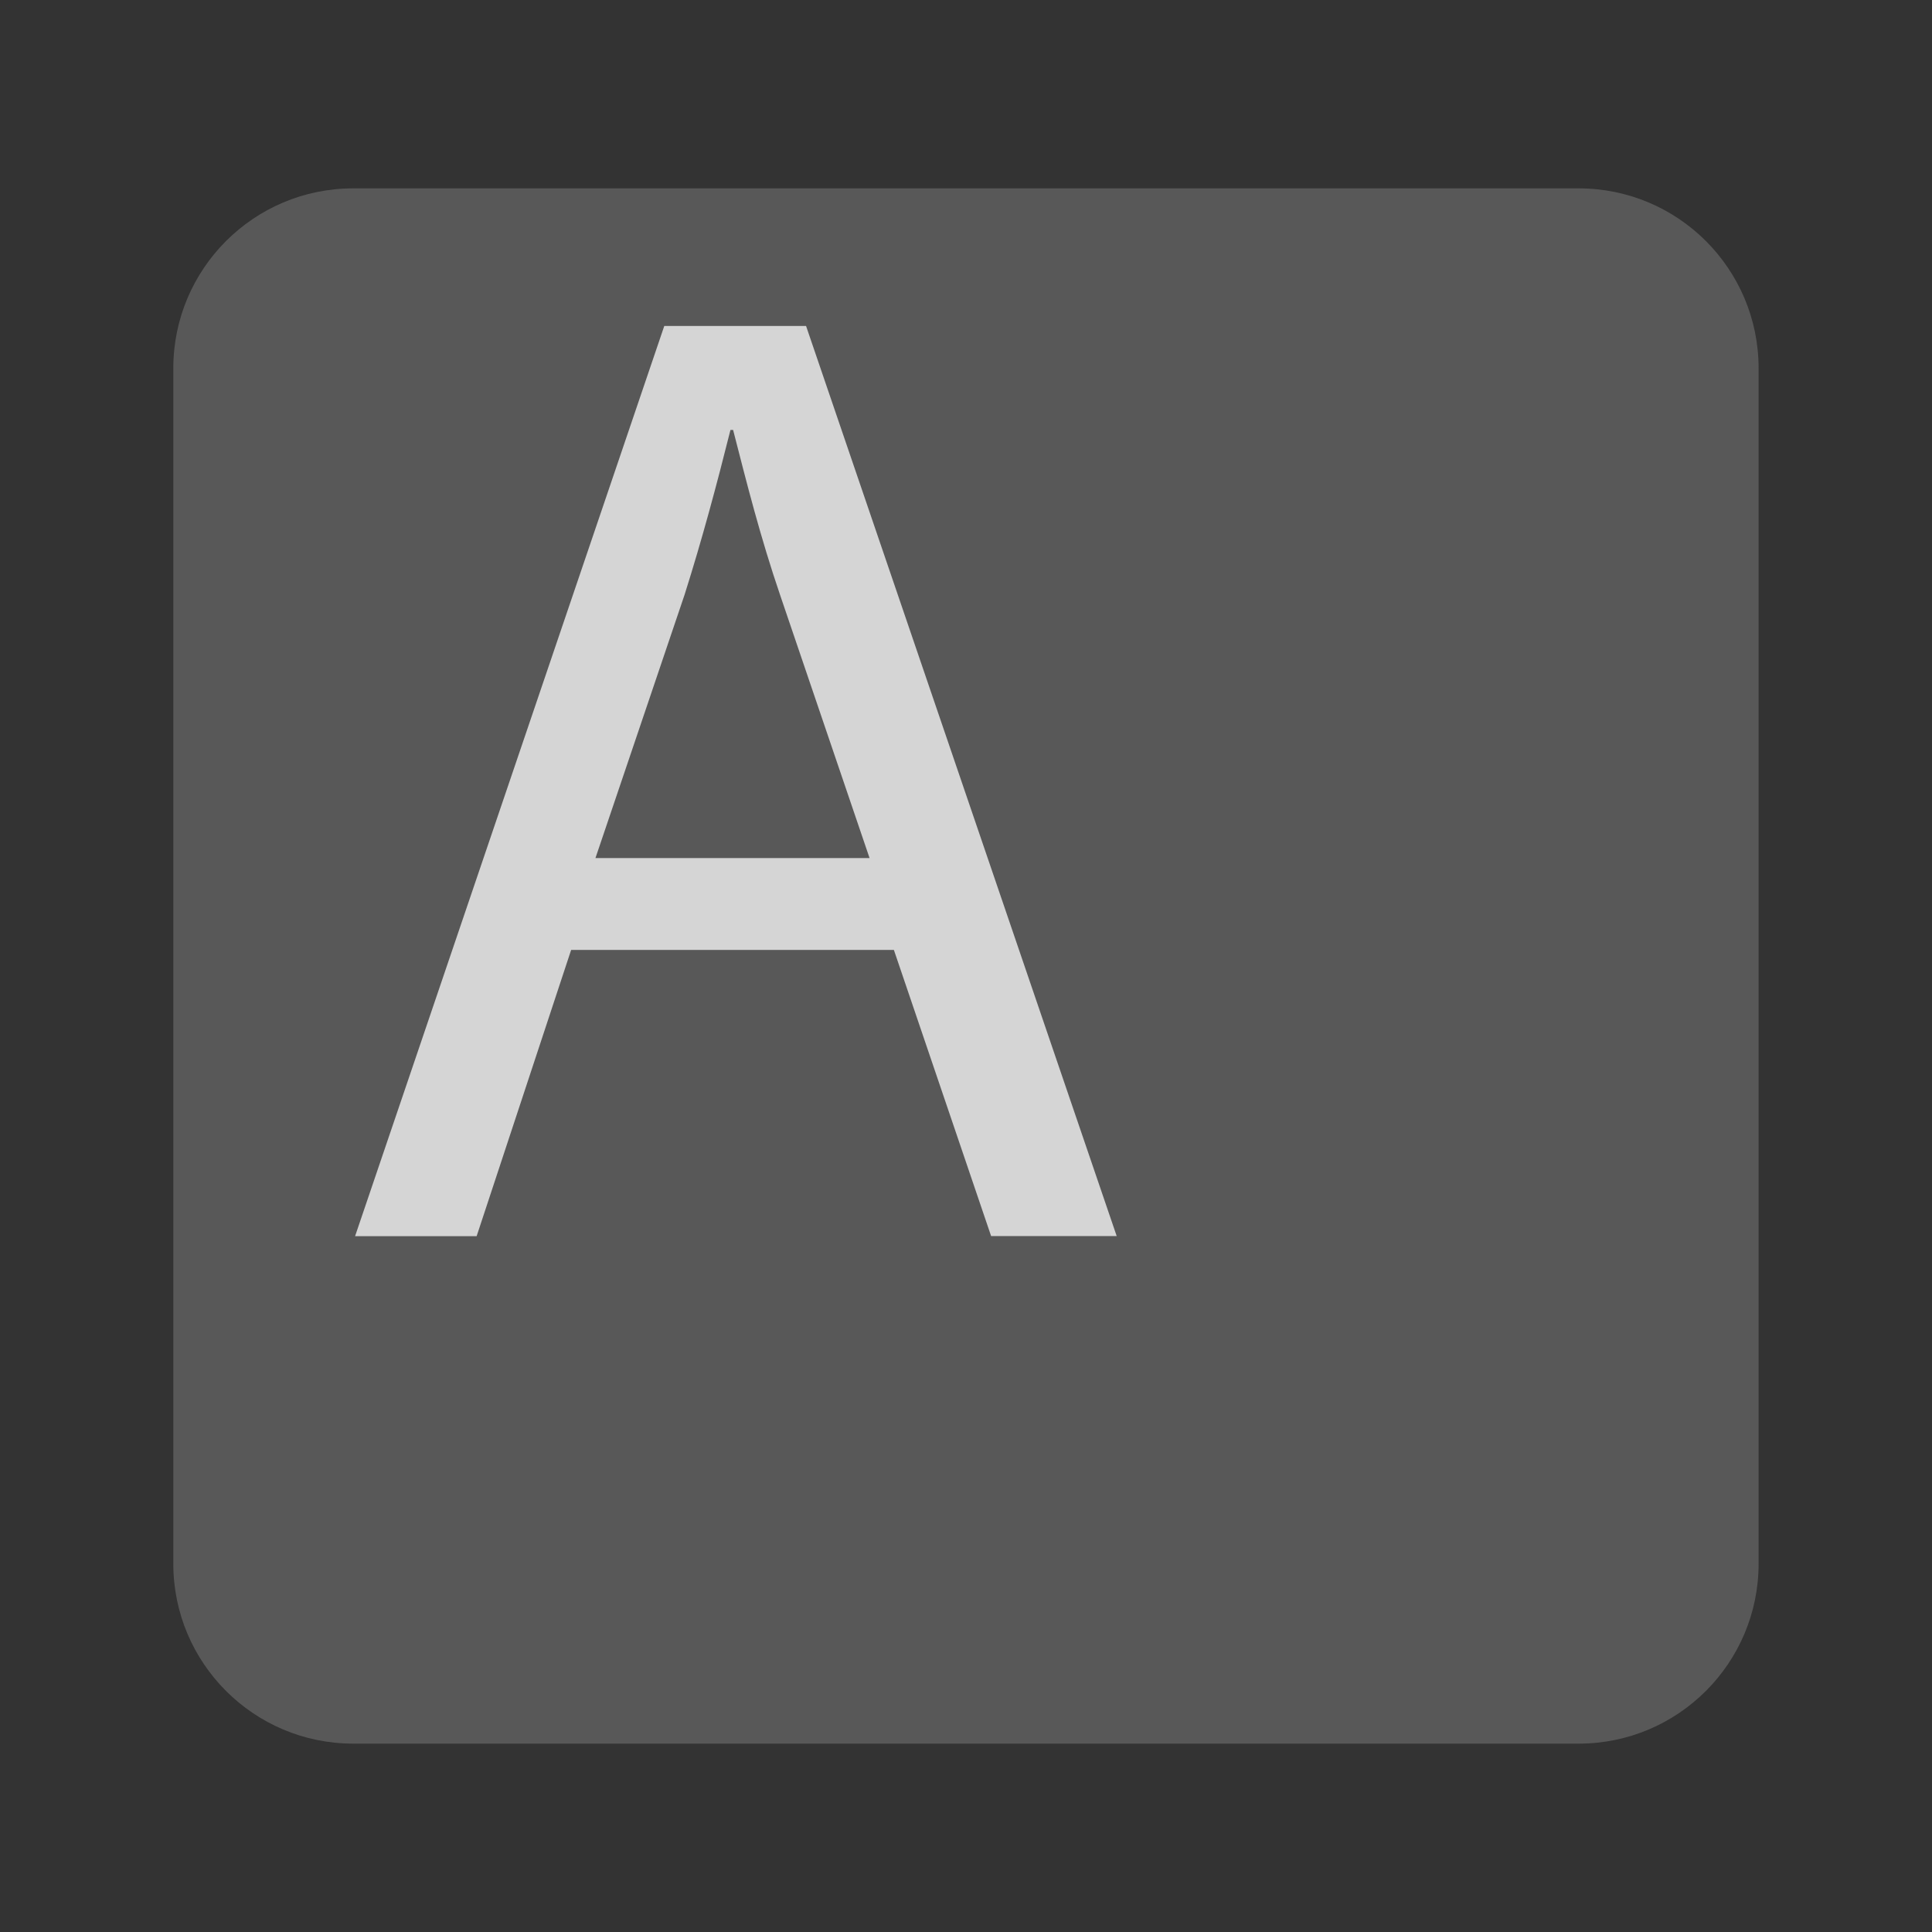 <?xml version="1.0" encoding="utf-8"?>
<!-- Generator: Adobe Illustrator 17.0.0, SVG Export Plug-In . SVG Version: 6.00 Build 0)  -->
<!DOCTYPE svg PUBLIC "-//W3C//DTD SVG 1.1//EN" "http://www.w3.org/Graphics/SVG/1.1/DTD/svg11.dtd">
<svg version="1.1" id="Layer_1" xmlns="http://www.w3.org/2000/svg" xmlns:xlink="http://www.w3.org/1999/xlink" x="0px" y="0px"
	 width="24px" height="24px" viewBox="0 0 24 24" enable-background="new 0 0 24 24" xml:space="preserve">
<rect x="0" y="0" width="24" height="24" fill="#333333" stroke="none"/>
<path opacity="0.5" fill="#7F7F7F" enable-background="new    " d="M21.846,19.425c0,1.234-1,2.235-2.235,2.235H4.388
	c-1.234,0-2.235-1-2.235-2.235V4.575c0-1.234,1-2.235,2.235-2.235h15.223c1.234,0,2.235,1,2.235,2.235V19.425z"/>
<g opacity="0.75">
	<path fill="#FFFFFF" d="M7.095,11.8l-1.174,3.556h-1.51L8.252,4.049h1.761l3.859,11.306h-1.56L11.104,11.8H7.095z M10.802,10.659
		L9.695,7.404c-0.252-0.737-0.42-1.409-0.588-2.063H9.074C8.906,6.012,8.722,6.7,8.504,7.388l-1.107,3.271H10.802z"/>
</g>
</svg>
